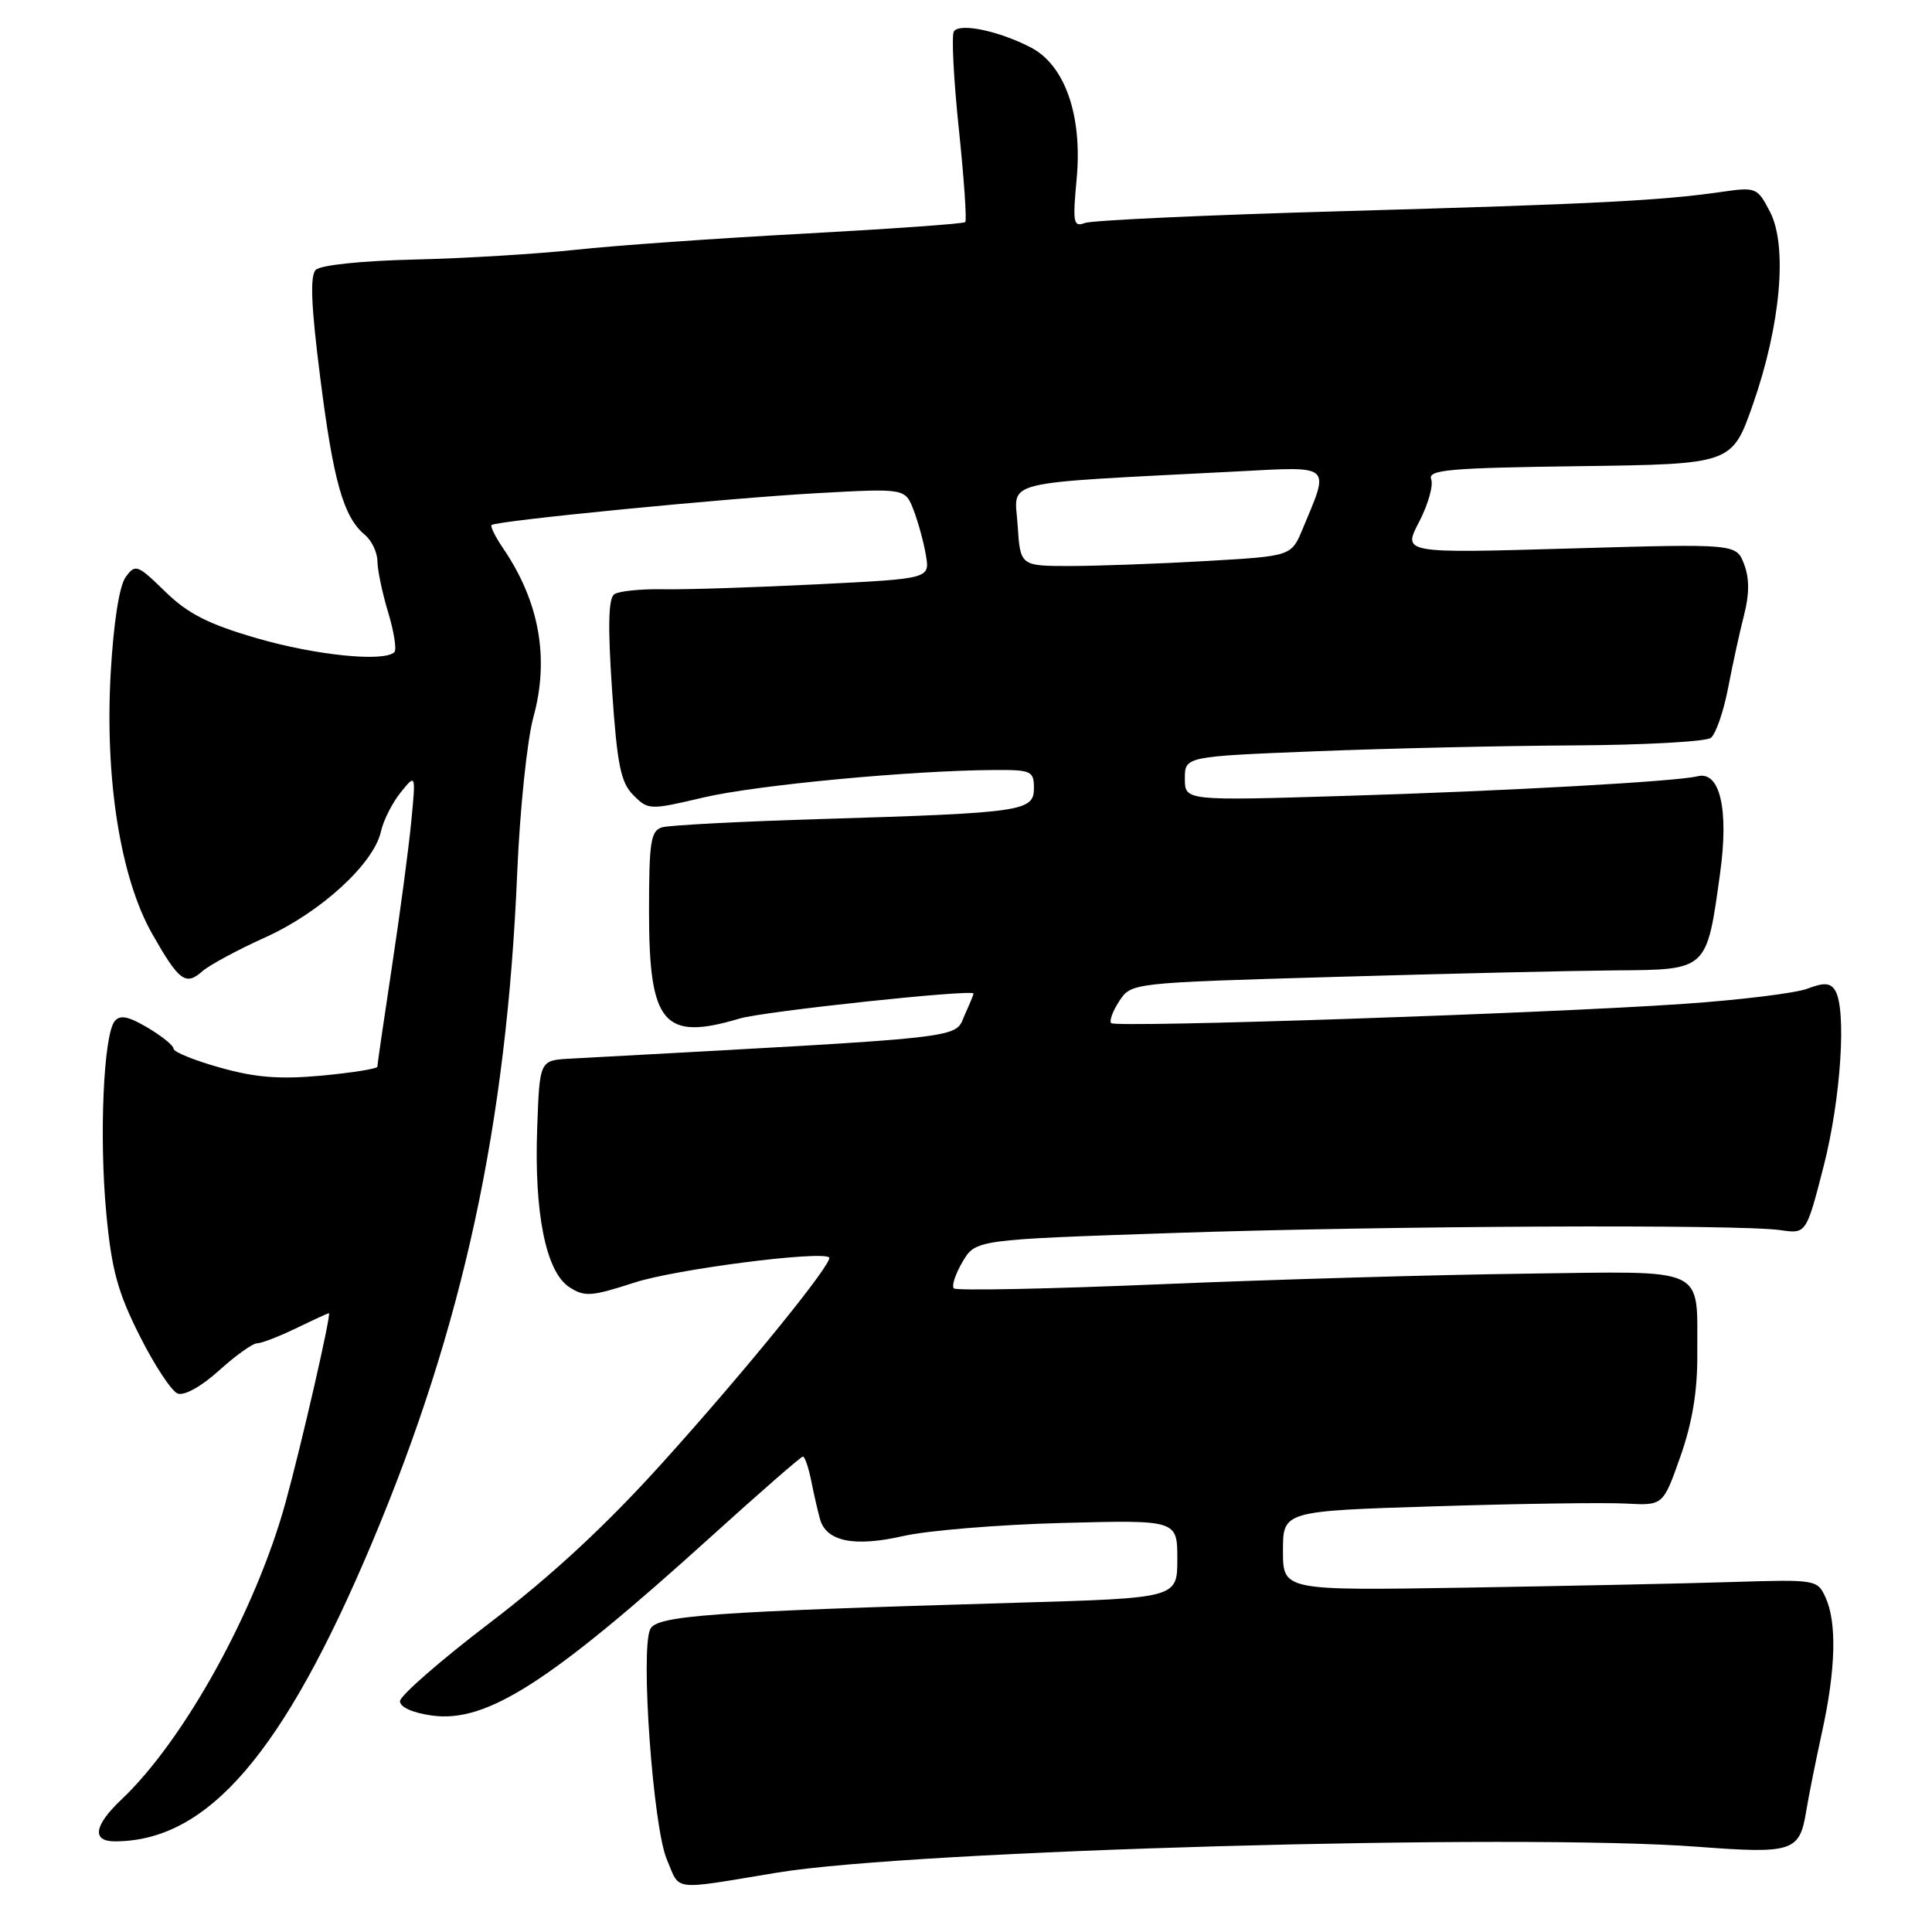 <?xml version="1.0" encoding="UTF-8" standalone="no"?>
<!DOCTYPE svg PUBLIC "-//W3C//DTD SVG 1.1//EN" "http://www.w3.org/Graphics/SVG/1.1/DTD/svg11.dtd" >
<svg xmlns="http://www.w3.org/2000/svg" xmlns:xlink="http://www.w3.org/1999/xlink" version="1.1" viewBox="0 0 256 256">
 <g >
 <path fill="currentColor"
d=" M 103.00 248.13 C 120.93 245.16 201.04 242.91 224.86 244.70 C 237.56 245.66 238.45 245.37 239.33 240.00 C 239.64 238.07 240.59 233.35 241.43 229.50 C 243.25 221.20 243.41 215.00 241.90 211.68 C 240.82 209.31 240.62 209.28 229.65 209.62 C 223.52 209.82 207.59 210.15 194.25 210.37 C 170.00 210.76 170.00 210.76 170.00 205.49 C 170.00 200.22 170.00 200.22 190.25 199.59 C 201.39 199.24 212.72 199.08 215.43 199.23 C 220.37 199.50 220.37 199.50 222.66 193.00 C 224.24 188.51 224.93 184.33 224.90 179.50 C 224.83 167.61 226.65 168.46 201.90 168.77 C 190.13 168.92 168.46 169.55 153.74 170.17 C 139.01 170.79 126.71 171.04 126.39 170.72 C 126.07 170.40 126.59 168.82 127.54 167.20 C 129.28 164.26 129.28 164.26 155.39 163.38 C 183.83 162.42 230.45 162.20 235.92 163.00 C 239.34 163.50 239.34 163.50 241.65 154.50 C 243.94 145.54 244.71 133.66 243.15 131.21 C 242.52 130.22 241.67 130.17 239.48 131.01 C 237.91 131.60 230.53 132.51 223.06 133.02 C 204.51 134.30 147.87 136.20 147.24 135.57 C 146.96 135.29 147.44 133.98 148.31 132.65 C 149.90 130.23 149.90 130.23 176.70 129.45 C 191.44 129.02 208.22 128.63 213.99 128.58 C 226.32 128.49 226.13 128.66 227.93 115.65 C 229.09 107.21 227.90 102.11 224.93 102.86 C 222.22 103.55 199.47 104.82 178.25 105.46 C 157.00 106.11 157.00 106.11 157.00 103.18 C 157.00 100.24 157.00 100.24 174.25 99.55 C 183.74 99.17 199.15 98.82 208.50 98.77 C 217.85 98.72 226.04 98.27 226.70 97.77 C 227.35 97.26 228.38 94.29 228.98 91.17 C 229.58 88.05 230.53 83.69 231.10 81.48 C 231.81 78.72 231.81 76.62 231.10 74.75 C 230.06 72.04 230.06 72.04 207.96 72.68 C 185.86 73.32 185.86 73.32 188.04 69.15 C 189.23 66.86 189.95 64.32 189.64 63.51 C 189.16 62.25 191.97 62.00 209.29 61.77 C 229.50 61.50 229.50 61.50 232.28 53.56 C 235.95 43.06 236.88 32.60 234.54 28.08 C 232.87 24.85 232.69 24.77 228.16 25.42 C 220.08 26.59 211.40 27.03 177.96 27.98 C 160.07 28.48 144.67 29.19 143.74 29.55 C 142.23 30.12 142.12 29.52 142.66 23.73 C 143.45 15.33 141.12 8.63 136.59 6.29 C 132.34 4.08 127.12 3.00 126.39 4.17 C 126.07 4.70 126.36 10.51 127.05 17.08 C 127.74 23.66 128.12 29.21 127.90 29.43 C 127.68 29.65 118.05 30.33 106.50 30.96 C 94.95 31.58 81.34 32.54 76.25 33.10 C 71.17 33.65 61.59 34.23 54.97 34.39 C 48.00 34.55 42.48 35.12 41.84 35.76 C 41.06 36.54 41.22 40.54 42.44 50.10 C 44.18 63.83 45.52 68.53 48.35 70.87 C 49.26 71.63 50.00 73.20 50.01 74.37 C 50.02 75.54 50.66 78.60 51.44 81.16 C 52.21 83.72 52.58 86.08 52.26 86.41 C 50.91 87.75 41.86 86.84 34.07 84.58 C 27.59 82.70 24.89 81.32 21.88 78.38 C 18.21 74.80 17.94 74.70 16.65 76.47 C 15.81 77.61 15.05 82.51 14.67 89.13 C 13.87 103.17 15.95 116.30 20.16 123.73 C 23.71 129.99 24.60 130.66 26.81 128.70 C 27.74 127.88 31.49 125.86 35.14 124.21 C 42.45 120.92 49.51 114.47 50.47 110.20 C 50.80 108.71 51.98 106.38 53.09 105.00 C 55.11 102.50 55.11 102.50 54.48 109.00 C 54.13 112.58 52.98 121.21 51.92 128.18 C 50.86 135.16 50.00 141.08 50.00 141.35 C 50.00 141.61 46.70 142.14 42.68 142.52 C 37.11 143.04 33.87 142.79 29.18 141.47 C 25.78 140.52 23.00 139.39 23.00 138.97 C 23.00 138.54 21.45 137.29 19.56 136.17 C 16.99 134.65 15.89 134.44 15.19 135.32 C 13.72 137.17 13.13 150.60 14.08 160.72 C 14.78 168.25 15.60 171.23 18.51 177.01 C 20.47 180.91 22.73 184.34 23.54 184.65 C 24.40 184.98 26.68 183.72 29.01 181.61 C 31.21 179.62 33.48 178.00 34.05 178.00 C 34.63 178.00 36.96 177.10 39.24 176.00 C 41.51 174.90 43.47 174.00 43.58 174.00 C 43.94 174.00 40.00 191.22 37.86 199.00 C 33.93 213.35 24.43 230.55 16.10 238.44 C 12.44 241.90 12.12 244.00 15.25 243.99 C 27.55 243.96 37.55 232.33 49.32 204.36 C 61.37 175.71 67.14 149.05 68.54 115.50 C 68.89 107.25 69.85 98.05 70.67 95.06 C 72.82 87.25 71.48 79.74 66.69 72.69 C 65.64 71.15 64.94 69.74 65.14 69.57 C 65.79 69.00 96.21 66.02 108.22 65.35 C 119.94 64.70 119.94 64.70 121.06 67.60 C 121.67 69.19 122.41 71.89 122.69 73.59 C 123.21 76.68 123.21 76.68 108.35 77.42 C 100.18 77.83 91.03 78.13 88.00 78.08 C 84.97 78.02 82.00 78.32 81.40 78.74 C 80.61 79.28 80.53 83.00 81.10 91.43 C 81.78 101.37 82.25 103.70 83.93 105.37 C 85.90 107.34 86.08 107.35 93.22 105.67 C 100.19 104.03 120.69 102.09 131.75 102.03 C 136.66 102.00 137.00 102.16 137.00 104.44 C 137.00 107.50 135.54 107.71 109.00 108.52 C 98.28 108.84 88.71 109.34 87.75 109.62 C 86.22 110.07 86.00 111.51 86.00 120.84 C 86.00 135.70 87.93 137.97 98.01 134.96 C 101.17 134.01 129.00 131.04 129.00 131.65 C 129.00 131.79 128.49 133.03 127.86 134.41 C 126.36 137.70 129.68 137.32 75.50 140.28 C 71.50 140.50 71.50 140.50 71.18 149.50 C 70.77 160.76 72.34 168.52 75.42 170.54 C 77.45 171.87 78.33 171.81 84.09 169.94 C 89.48 168.19 108.70 165.71 109.86 166.61 C 110.54 167.14 98.93 181.46 87.90 193.69 C 80.36 202.06 73.17 208.73 64.96 214.99 C 58.38 220.00 53.00 224.70 53.00 225.42 C 53.00 226.21 54.70 226.97 57.25 227.32 C 64.48 228.31 72.86 222.94 94.22 203.61 C 100.67 197.77 106.14 193.00 106.39 193.00 C 106.64 193.00 107.14 194.46 107.50 196.25 C 107.85 198.04 108.38 200.31 108.66 201.31 C 109.50 204.26 113.19 205.01 119.65 203.54 C 122.87 202.80 132.36 202.02 140.75 201.80 C 156.00 201.40 156.00 201.40 156.00 206.58 C 156.00 211.75 156.00 211.75 134.75 212.37 C 94.08 213.56 87.02 214.07 86.16 215.87 C 84.84 218.61 86.53 242.07 88.35 246.36 C 90.17 250.65 88.77 250.48 103.00 248.13 Z  M 134.84 69.57 C 134.46 63.50 131.87 64.13 163.87 62.47 C 176.66 61.80 176.23 61.42 172.58 70.15 C 171.10 73.69 171.10 73.69 159.80 74.34 C 153.59 74.70 145.50 74.99 141.84 75.00 C 135.19 75.00 135.19 75.00 134.84 69.57 Z "/>
</g>
</svg>